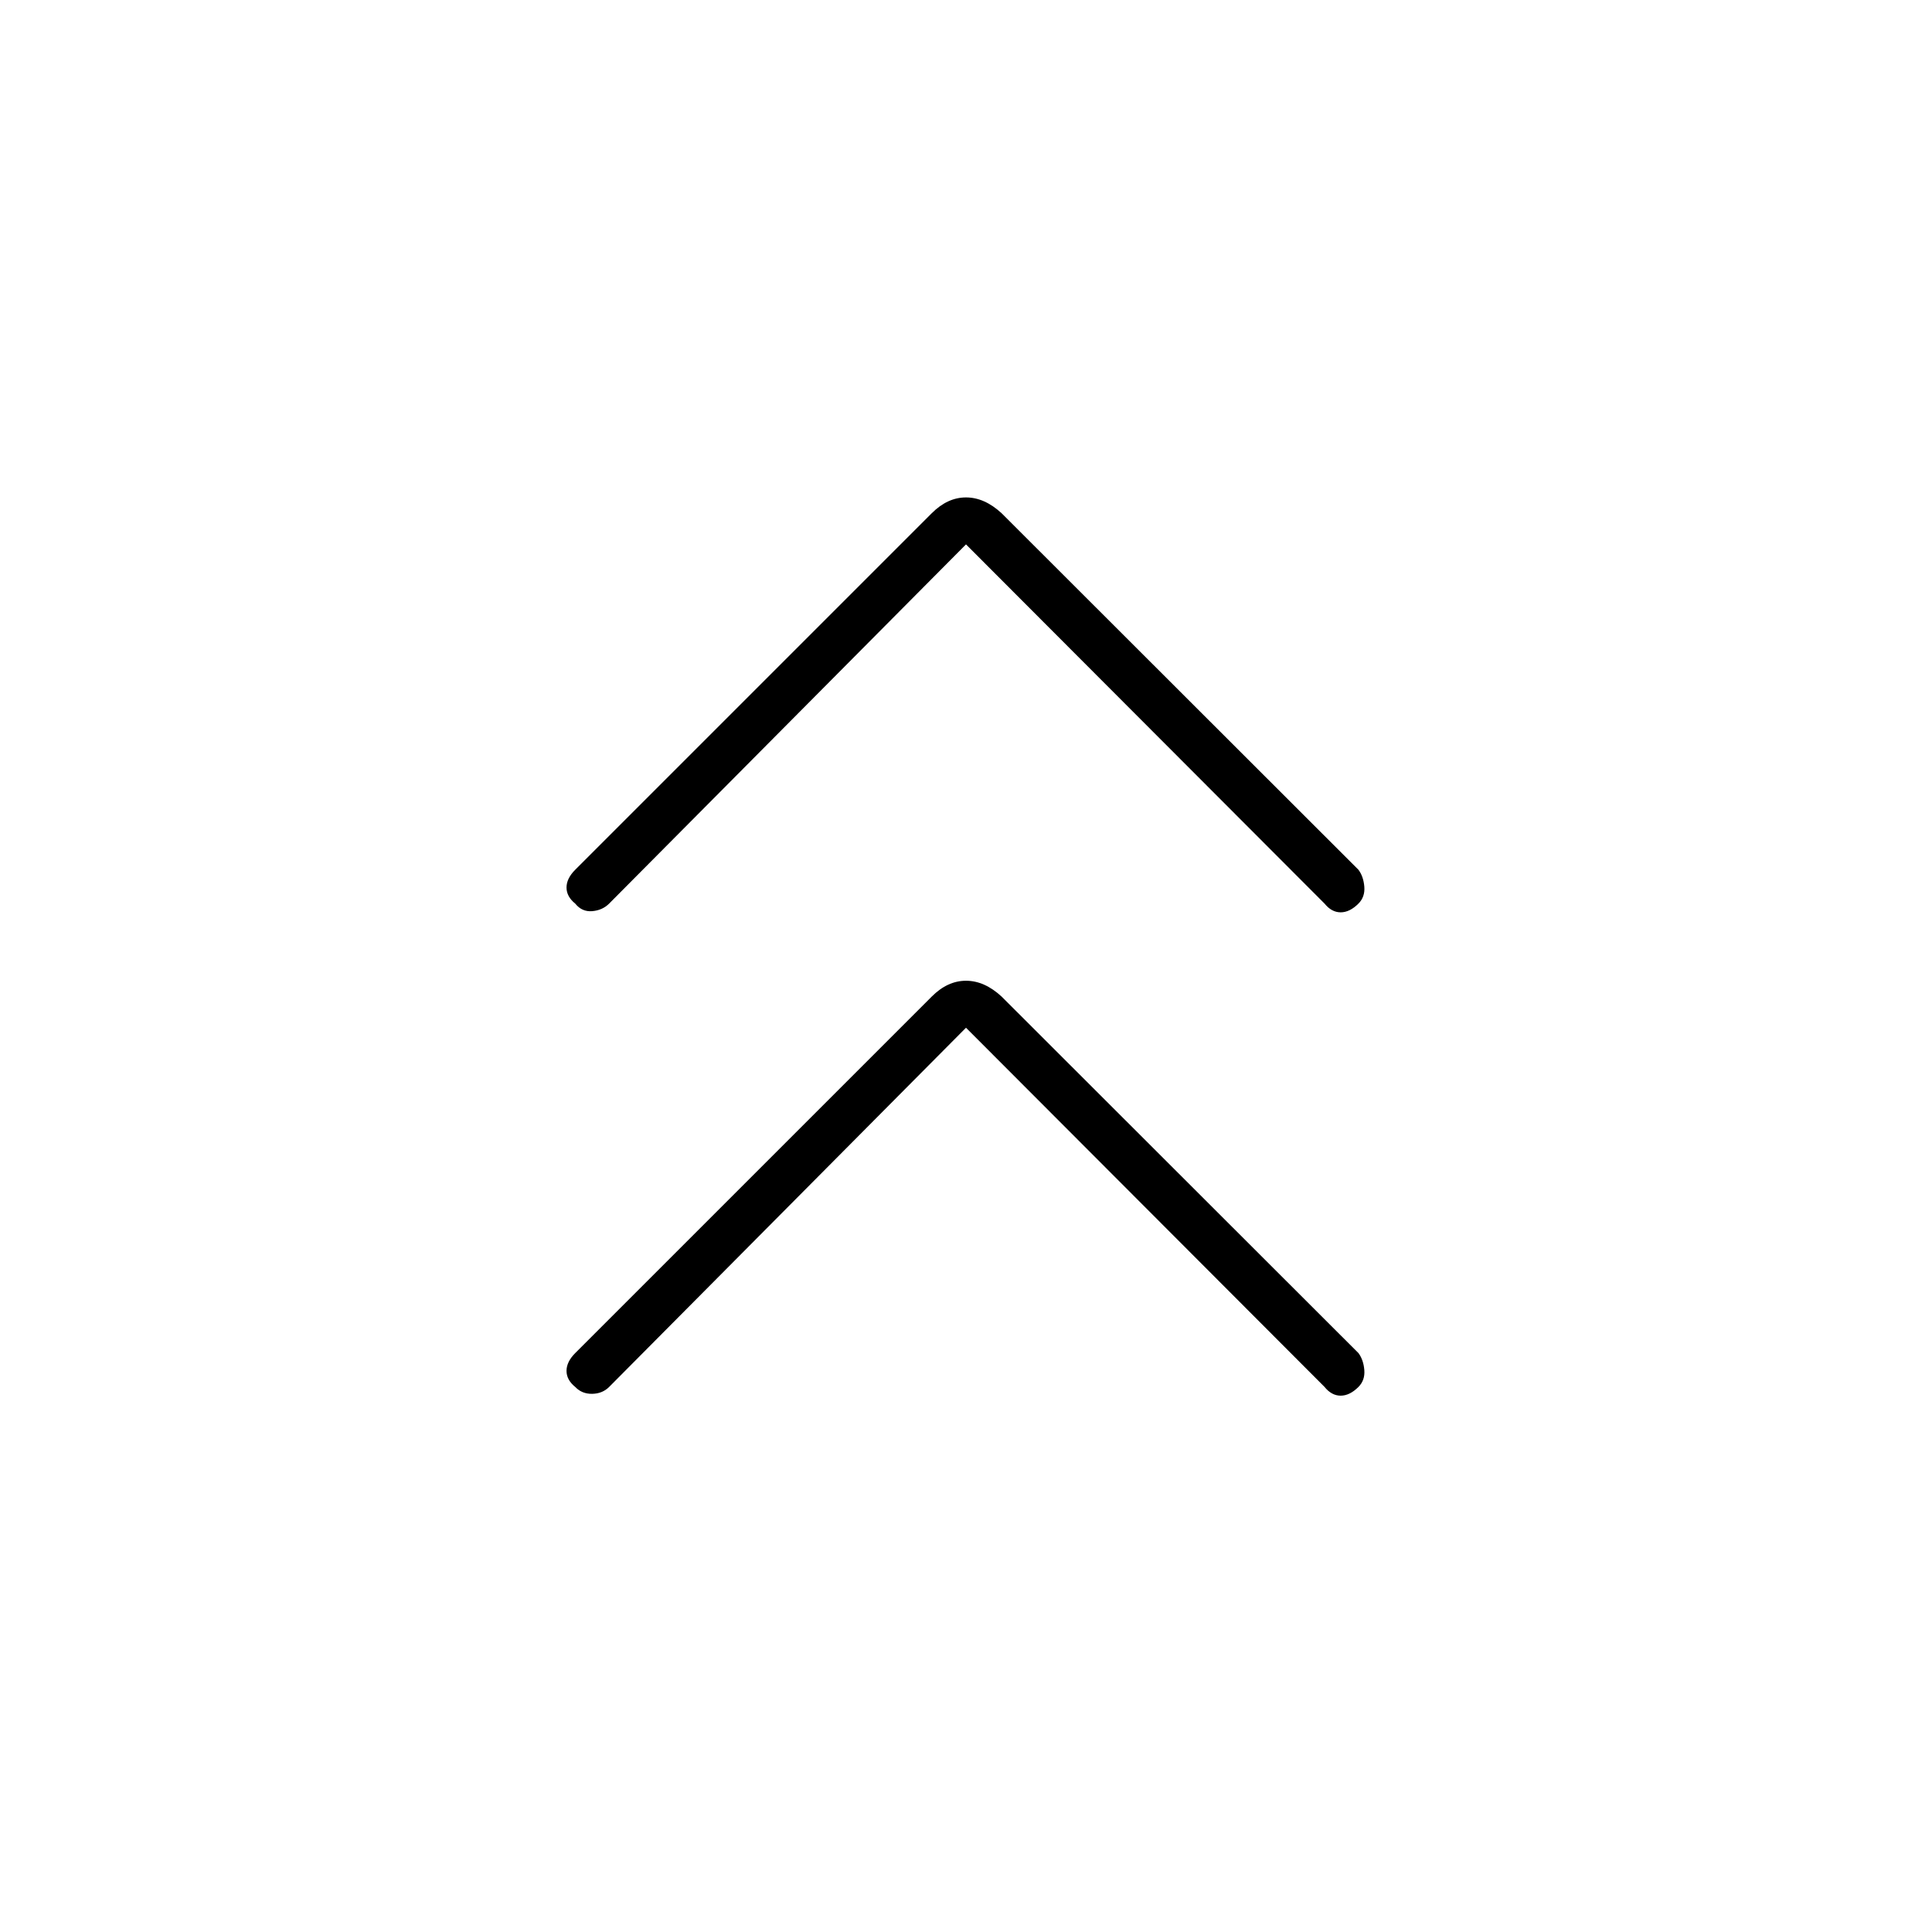<svg xmlns="http://www.w3.org/2000/svg" height="40" viewBox="0 -960 960 960" width="40"><path d="m480-449.33-177.33 178.5q-3.34 3.33-8.42 3.41-5.08.09-8.42-3.41-4.33-3.5-4.33-8t4.33-8.84L463-464.83q7.83-7.84 17-7.84t17.67 7.84L675-287.67q2.5 3.34 2.92 8.42.41 5.08-2.92 8.42-4.33 4.33-8.83 4.33t-8-4.33L480-449.33Zm0-240.17L302.67-511q-3.34 3.33-8.42 3.75-5.08.42-8.42-3.75-4.33-3.5-4.33-8t4.33-8.83L463-705q7.83-7.83 17-7.83t17.67 7.83L675-527.83q2.5 3.33 2.92 8.41.41 5.09-2.92 8.42-4.33 4.33-8.83 4.33t-8-4.33L480-689.5Z"/></svg>